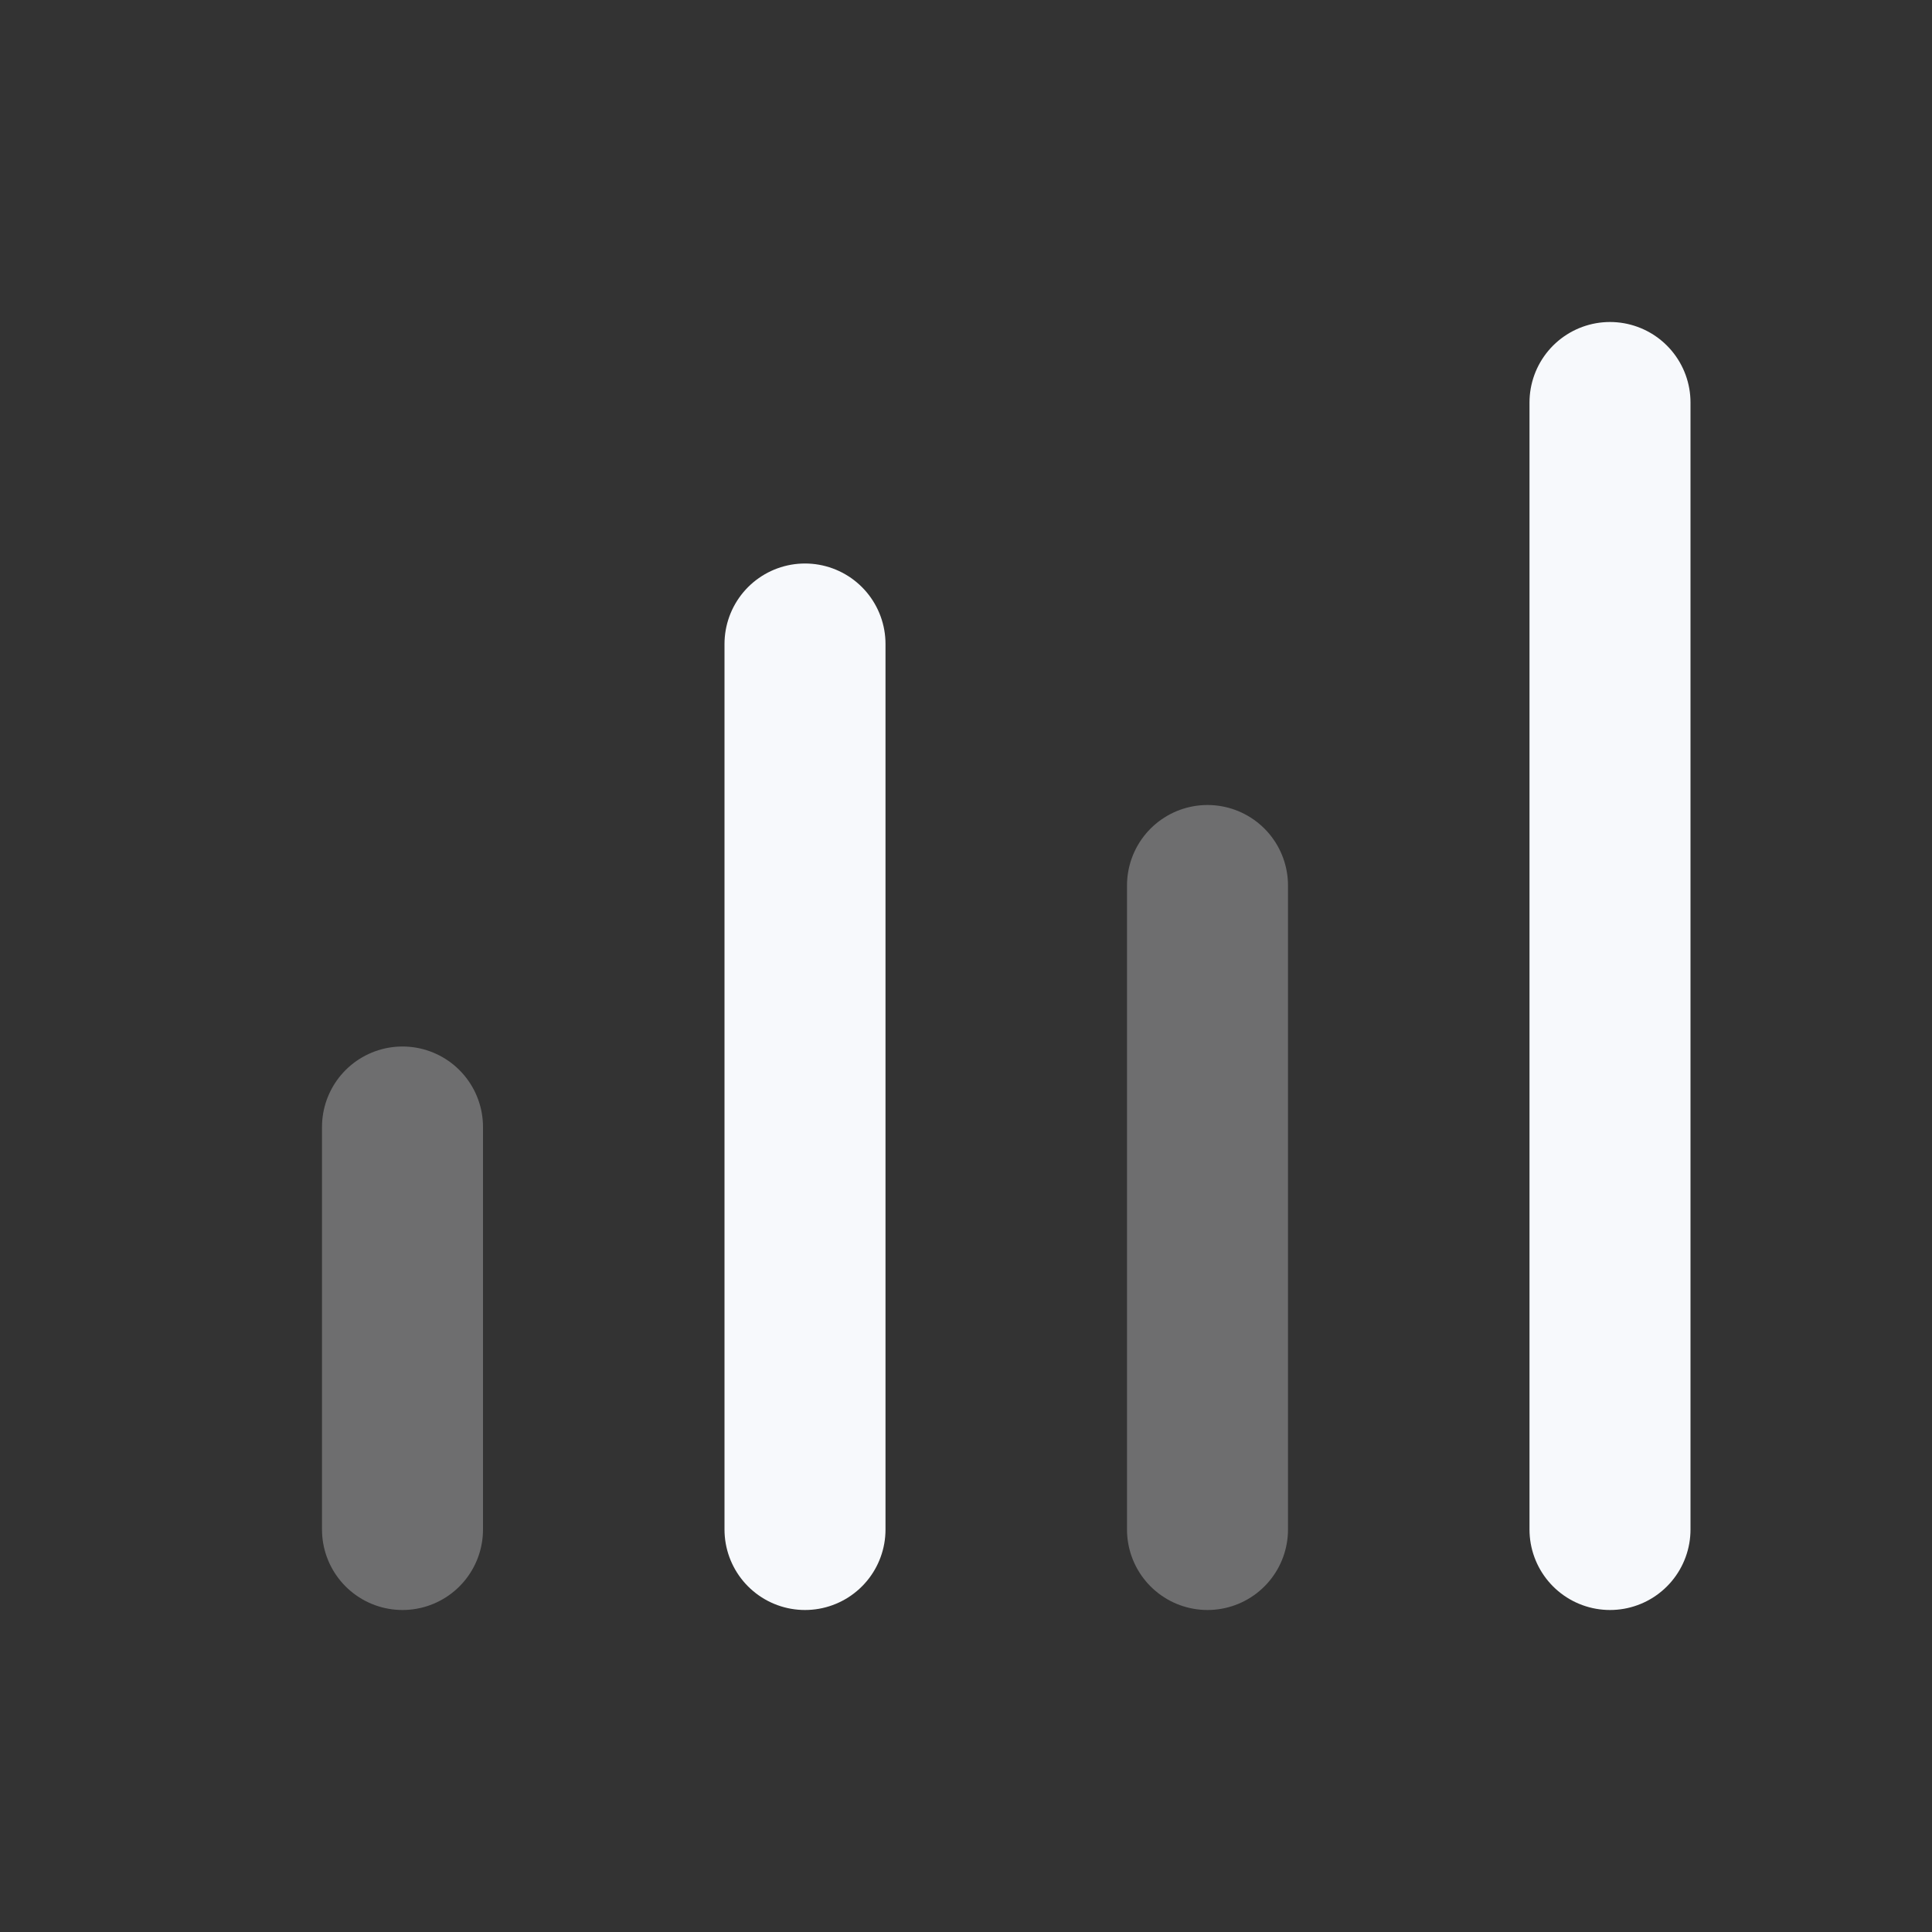<svg xmlns="http://www.w3.org/2000/svg" width="24" height="24" fill="none"><rect width="100%" height="100%" fill="#333333" stroke="none"/><path stroke="#F7F9FC" stroke-linecap="round" stroke-linejoin="round" stroke-width="2" d="M5 14v5m10-8v8" opacity=".3"/><path stroke="#F7F9FC" stroke-linecap="round" stroke-linejoin="round" stroke-width="2" d="M10 8v11M20 5v14"/></svg>